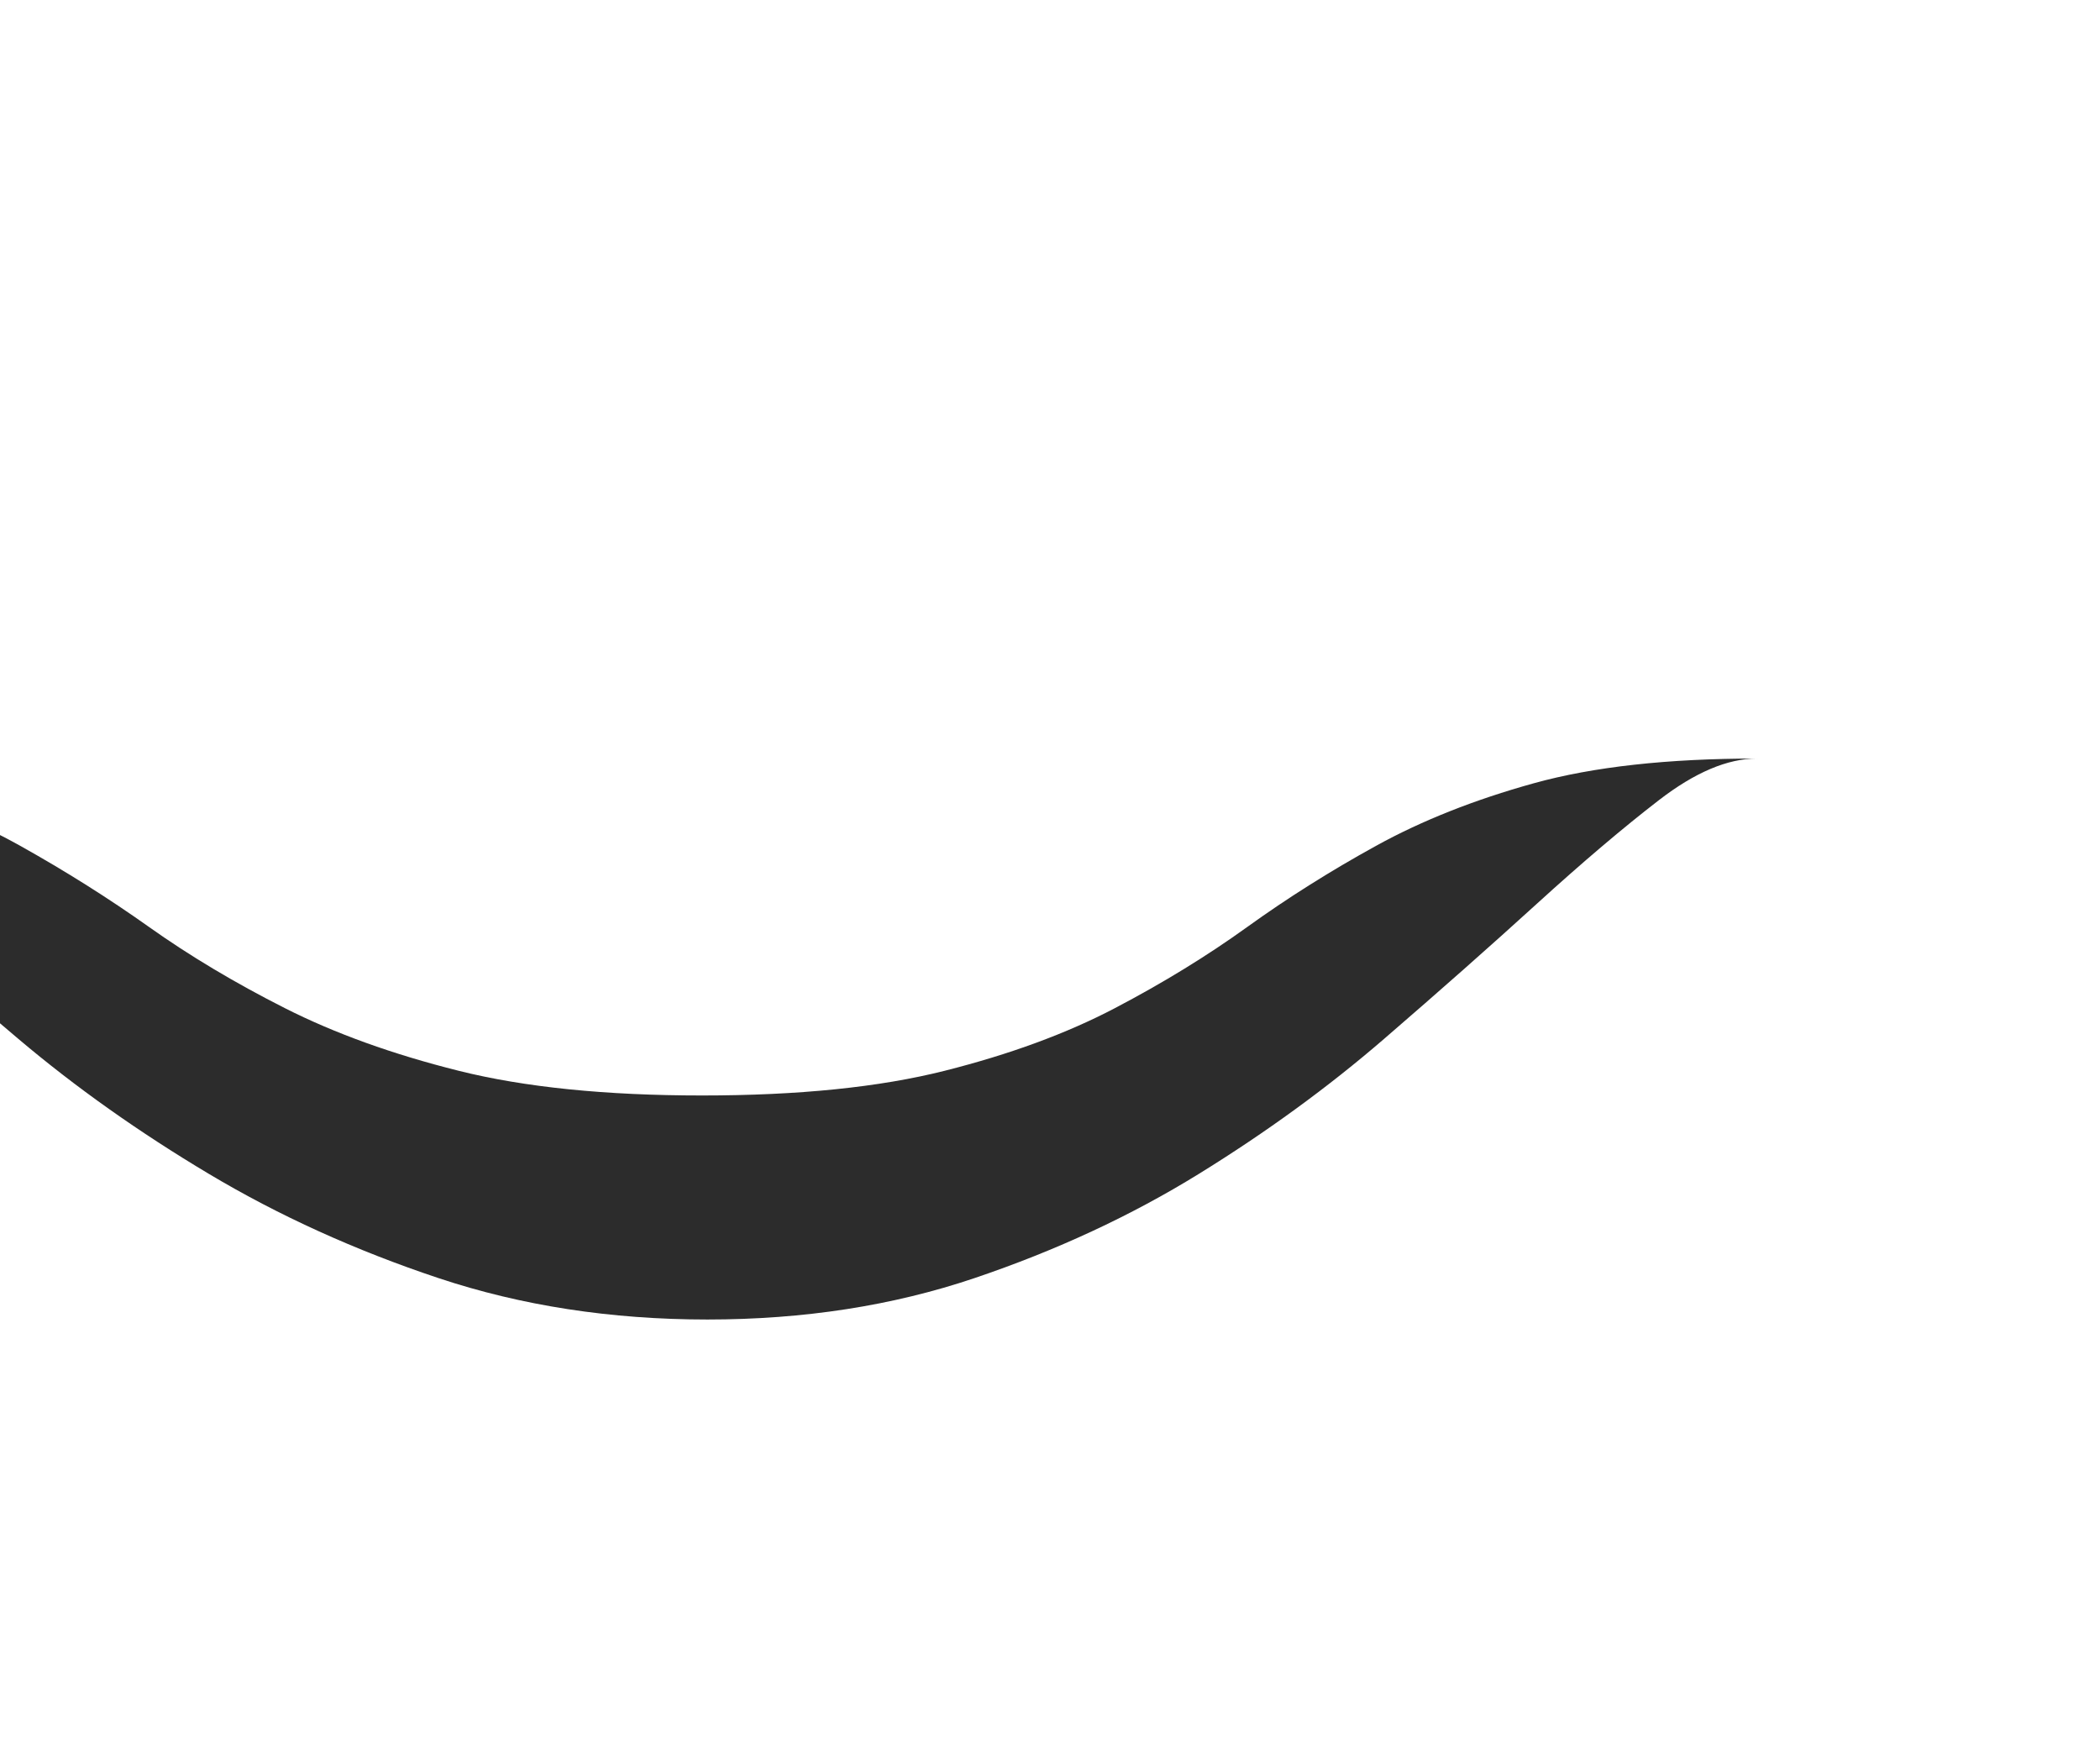 <?xml version="1.0" standalone="no"?><!DOCTYPE svg PUBLIC "-//W3C//DTD SVG 1.1//EN" "http://www.w3.org/Graphics/SVG/1.1/DTD/svg11.dtd"><svg t="1666001660587" class="icon" viewBox="0 0 1219 1024" version="1.1" xmlns="http://www.w3.org/2000/svg" p-id="7432" xmlns:xlink="http://www.w3.org/1999/xlink" width="19.047" height="16"><path d="M407.552 635.904q83.968 0 140.8-14.336t98.816-36.352 76.8-47.104 74.752-47.104 91.648-36.352 129.536-14.336q-25.6 0-56.832 24.064t-71.168 60.416-88.576 78.336-107.52 78.336-130.048 60.416-155.136 24.064-156.16-24.064-133.12-60.416-110.592-78.336-89.088-78.336-69.632-60.416-50.688-24.064q71.68 0 121.344 14.336t89.088 36.352 74.752 47.104 78.848 47.104 100.864 36.352 141.312 14.336z" p-id="7433" fill="#2c2c2c"></path></svg>